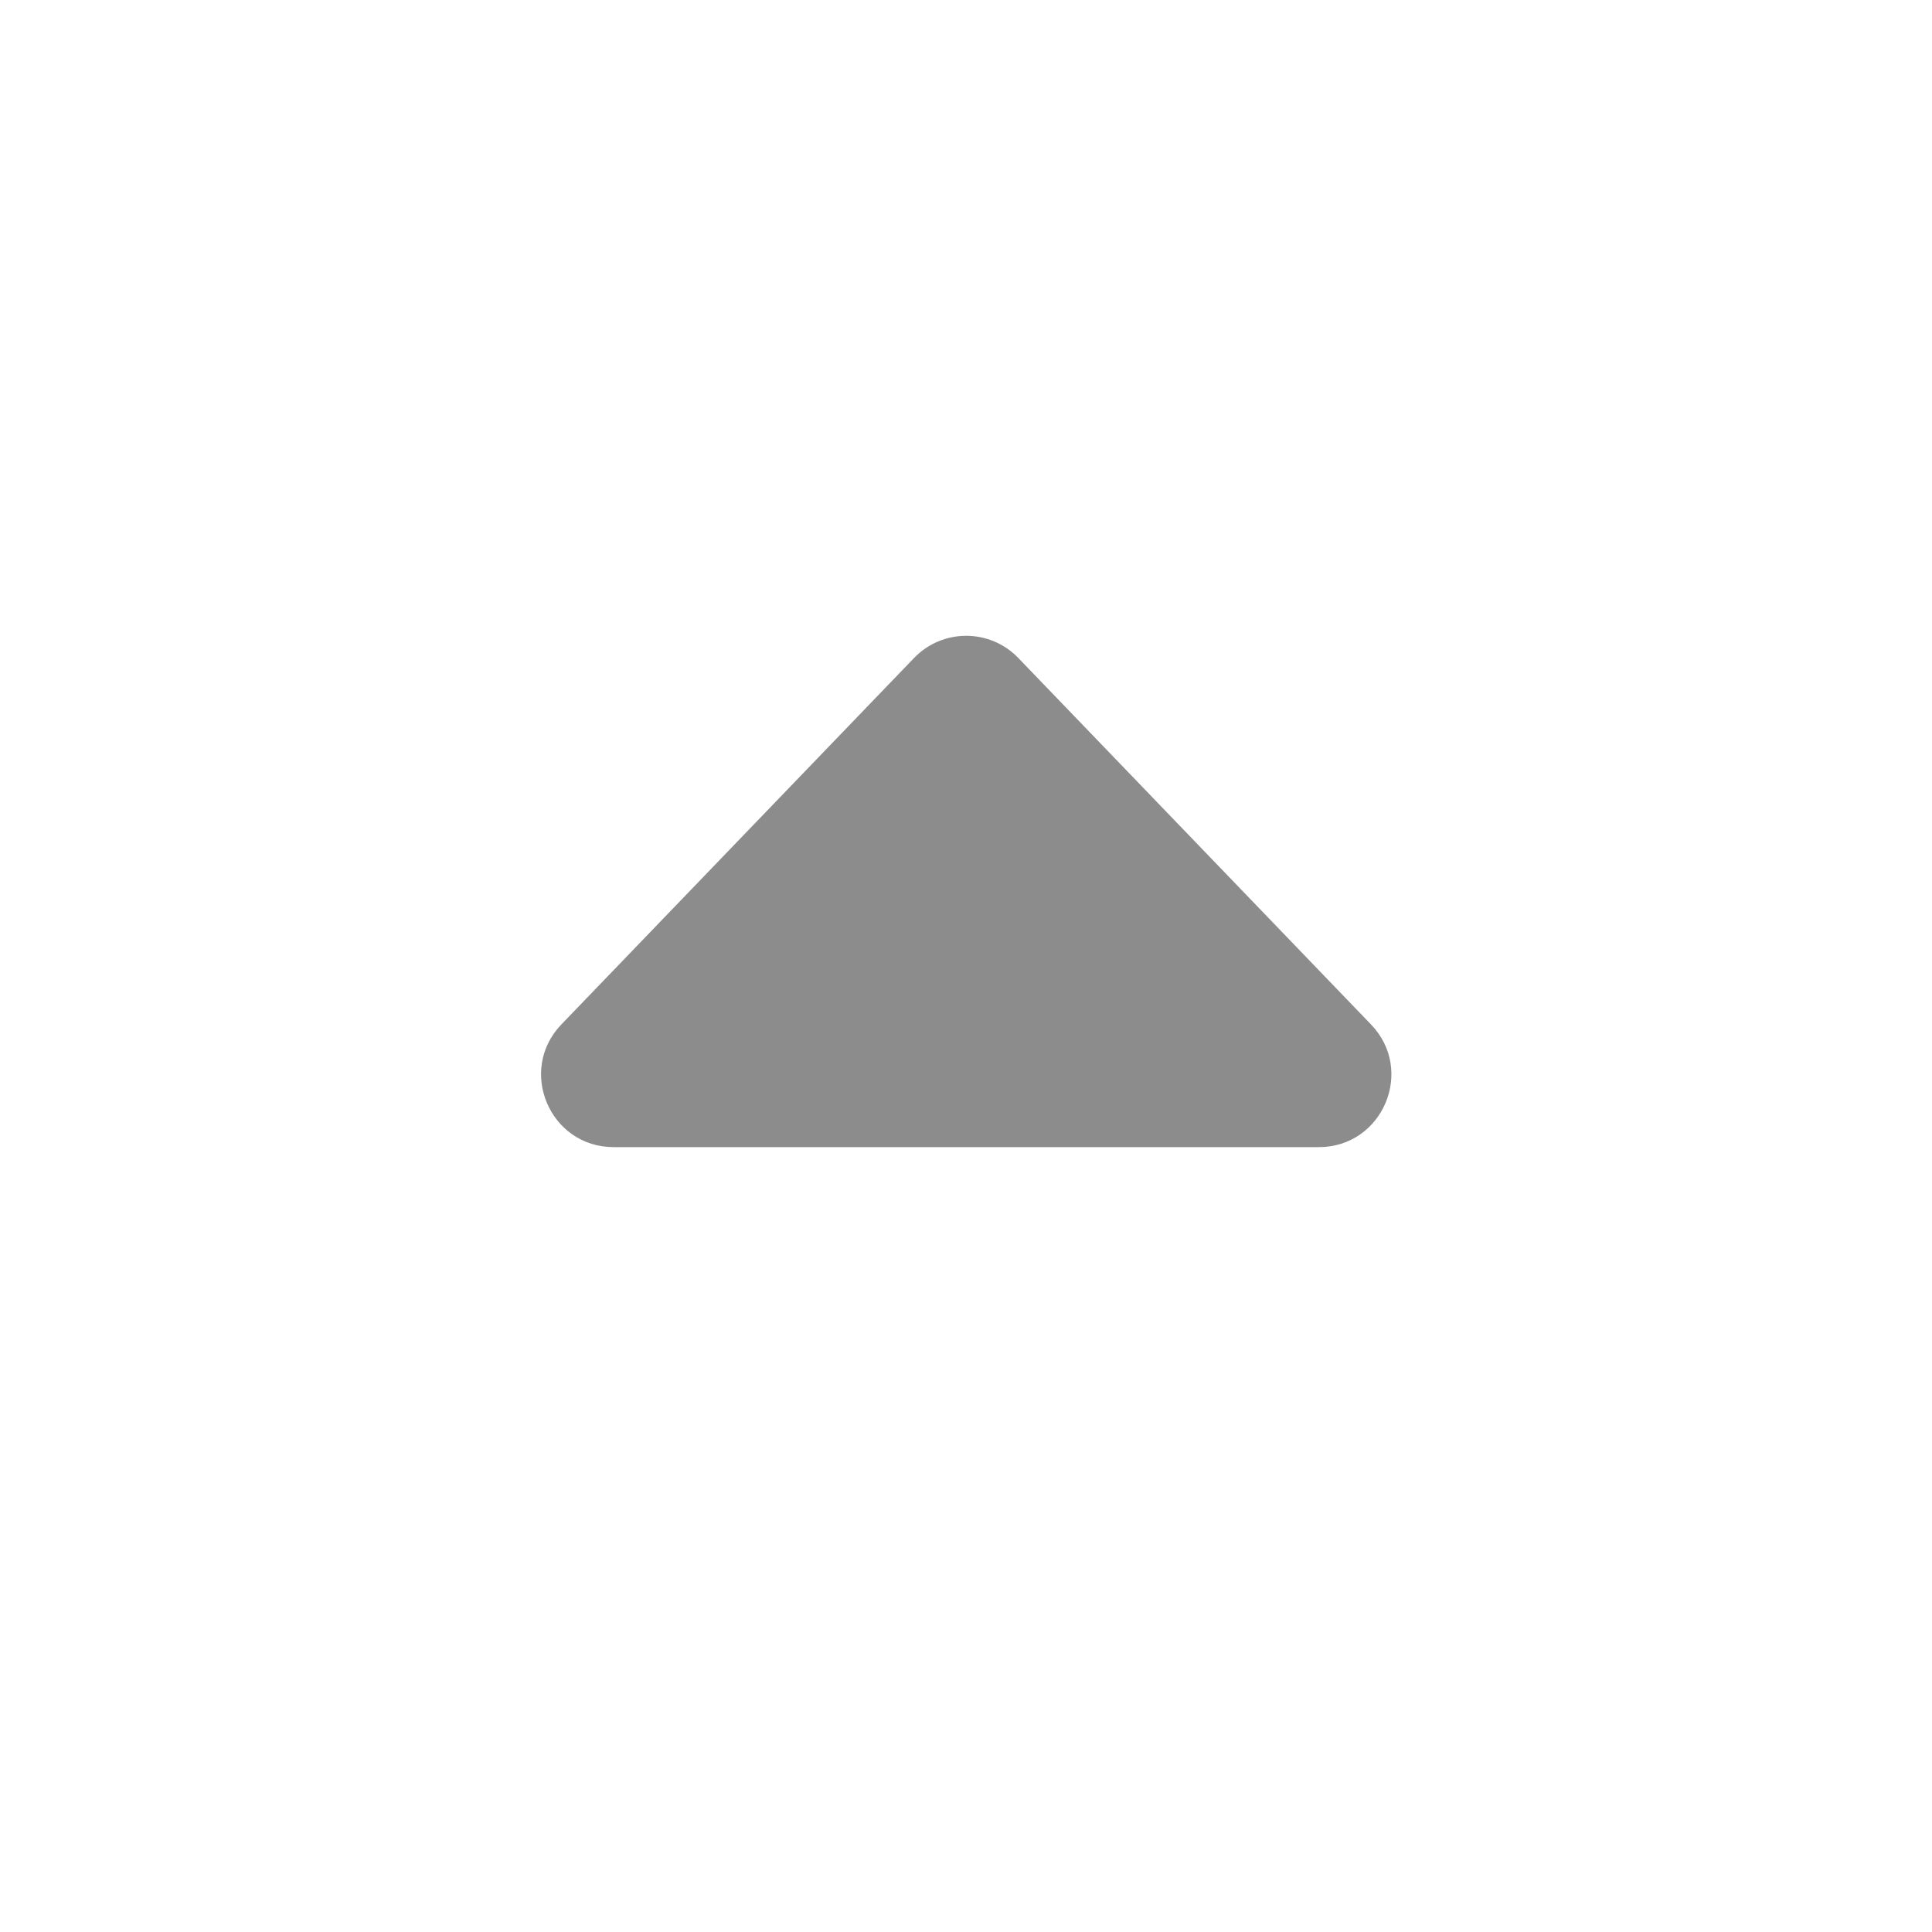 <svg width="16" height="16" viewBox="0 0 16 16" fill="none" xmlns="http://www.w3.org/2000/svg">
<path d="M7.569 5.45C7.805 5.204 8.198 5.204 8.434 5.45L11.354 8.484C11.721 8.865 11.451 9.5 10.922 9.5L5.082 9.5C4.553 9.5 4.283 8.865 4.649 8.484L7.569 5.45Z" fill="#8C8C8C"/>
</svg>
